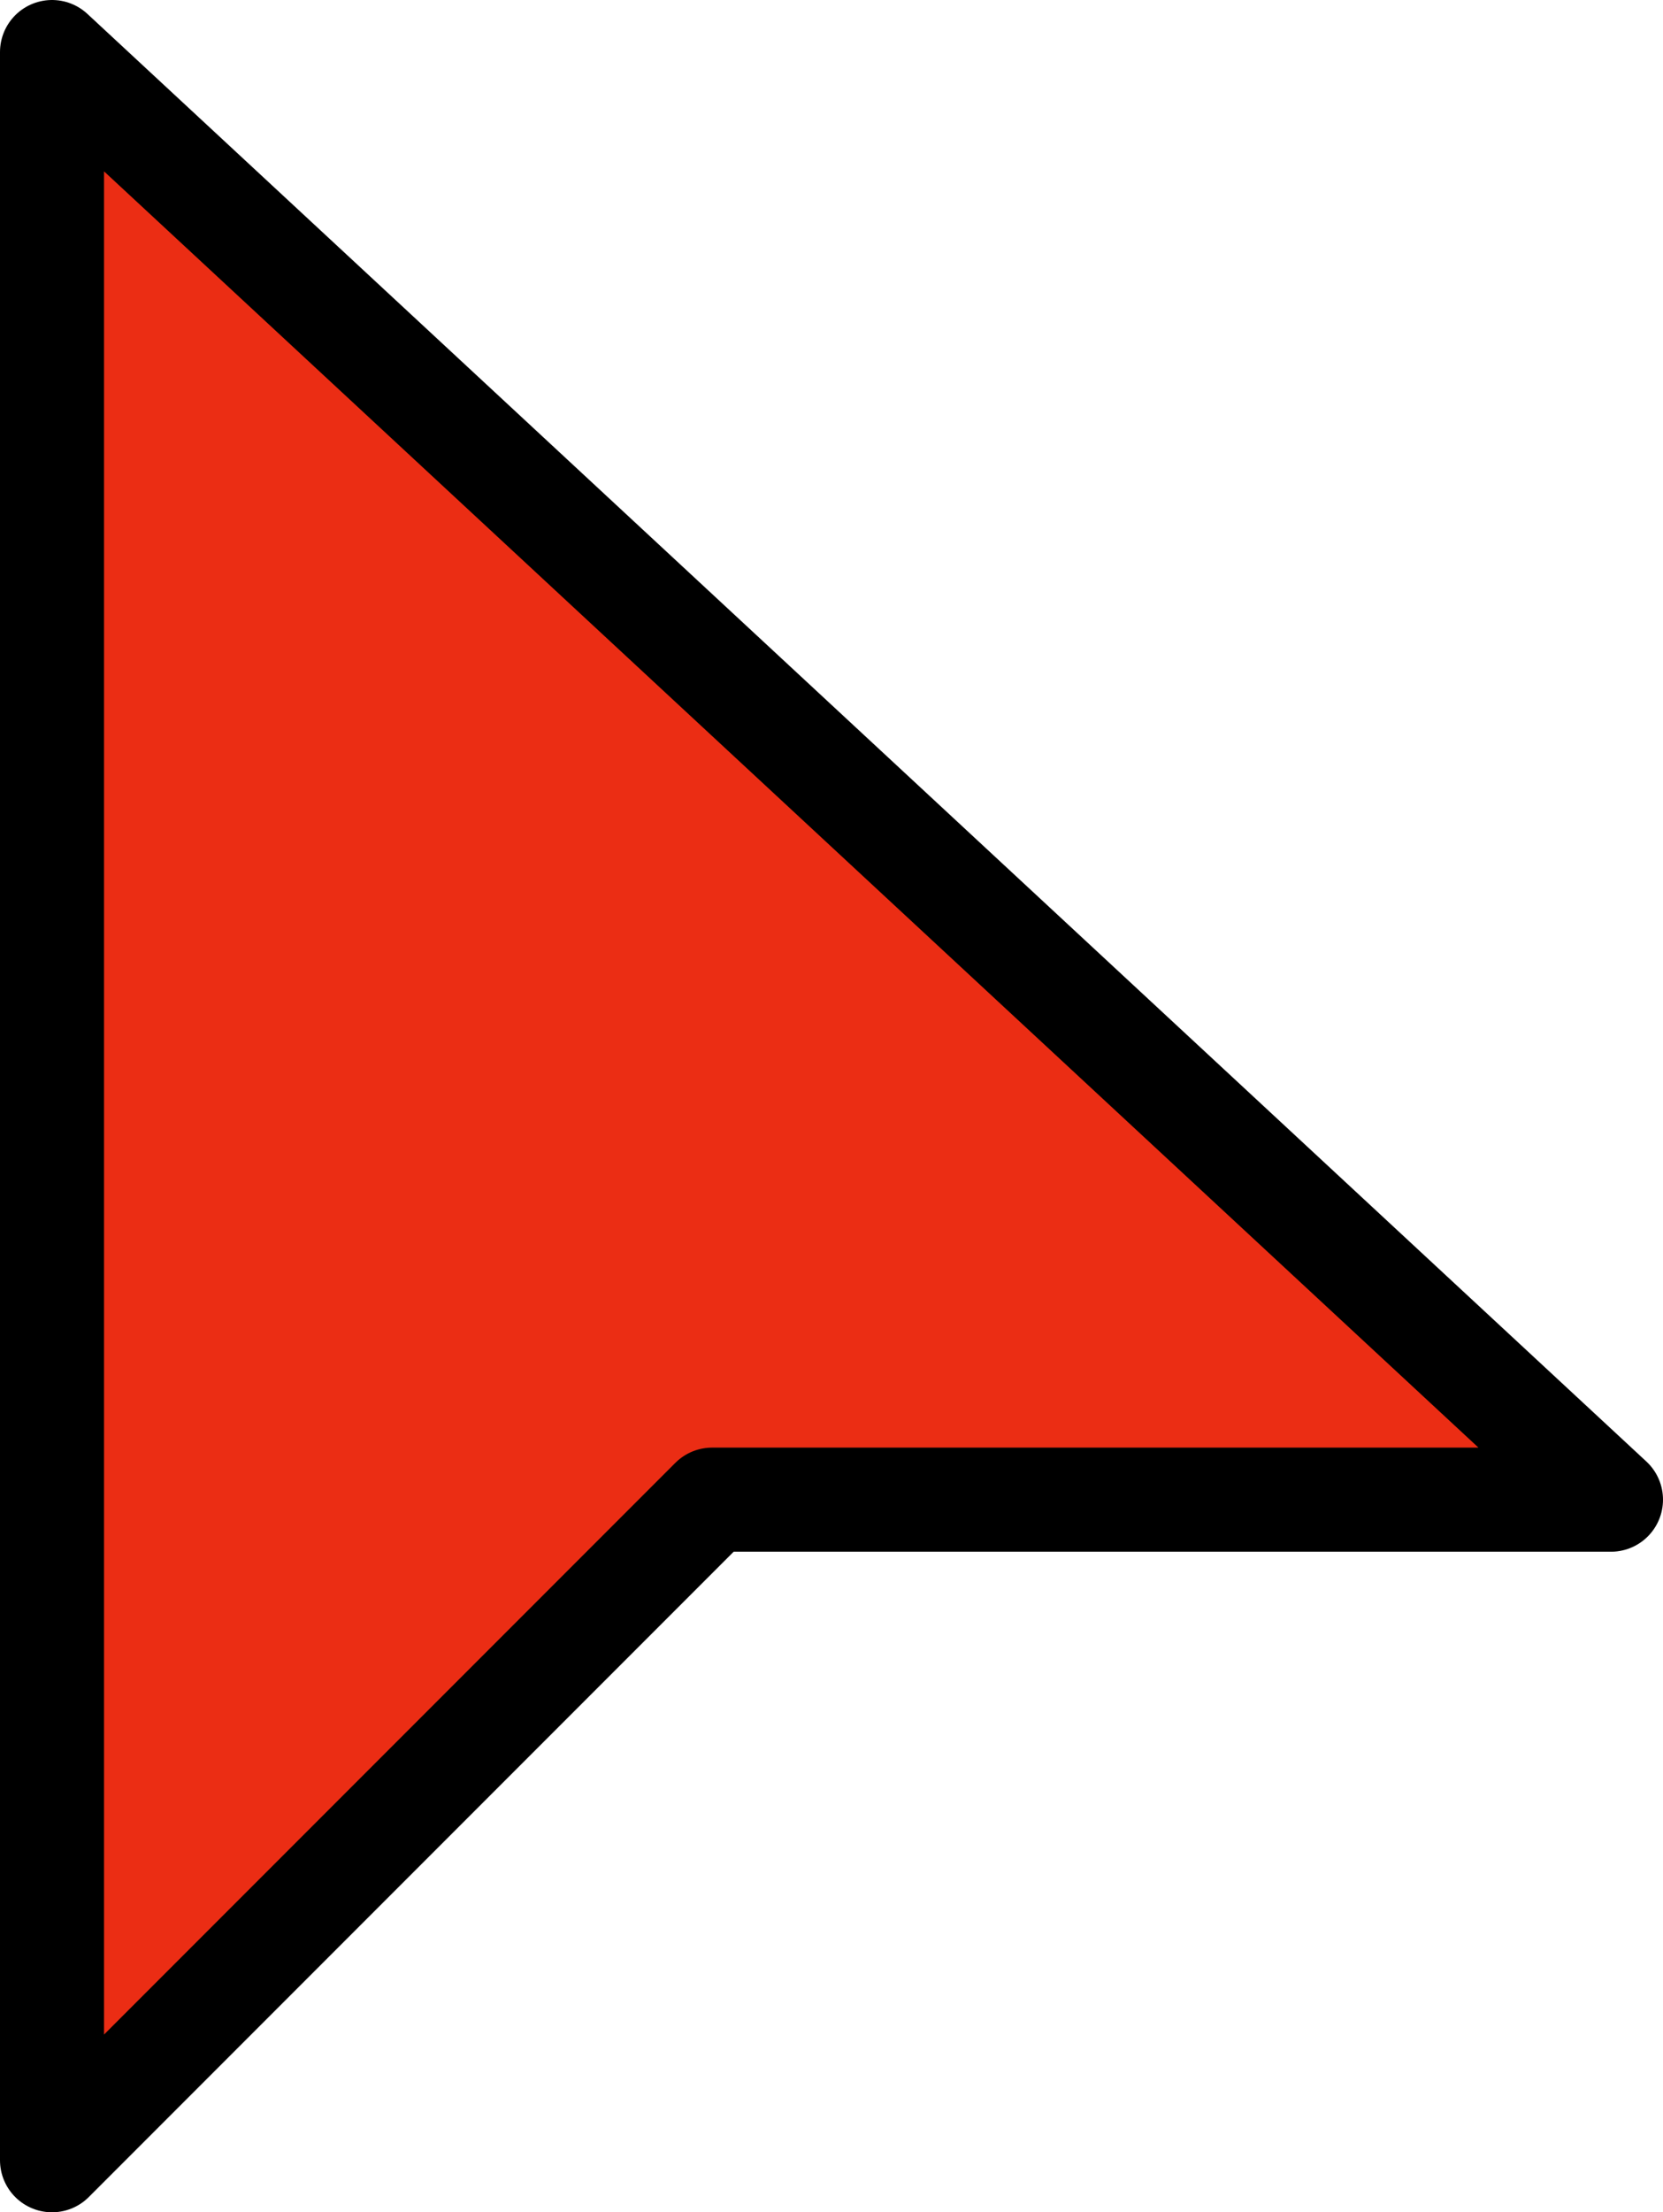 <?xml version="1.0" encoding="utf-8"?>
<!-- Generator: Adobe Illustrator 13.0.0, SVG Export Plug-In . SVG Version: 6.00 Build 14948)  -->
<!DOCTYPE svg PUBLIC "-//W3C//DTD SVG 1.1//EN" "http://www.w3.org/Graphics/SVG/1.1/DTD/svg11.dtd">
<svg version="1.1" id="Layer_1" xmlns="http://www.w3.org/2000/svg" xmlns:xlink="http://www.w3.org/1999/xlink" x="0px" y="0px"
	 width="255.76px" height="340px" viewBox="0 0 255.76 340" enable-background="new 0 0 255.76 340" xml:space="preserve">
<polygon fill="#EB2D14" stroke="#000000" stroke-width="16" stroke-linecap="round" stroke-linejoin="round" points="8,8 8,332 
	109.52,230.48 247.76,230.48 "/>
</svg>
